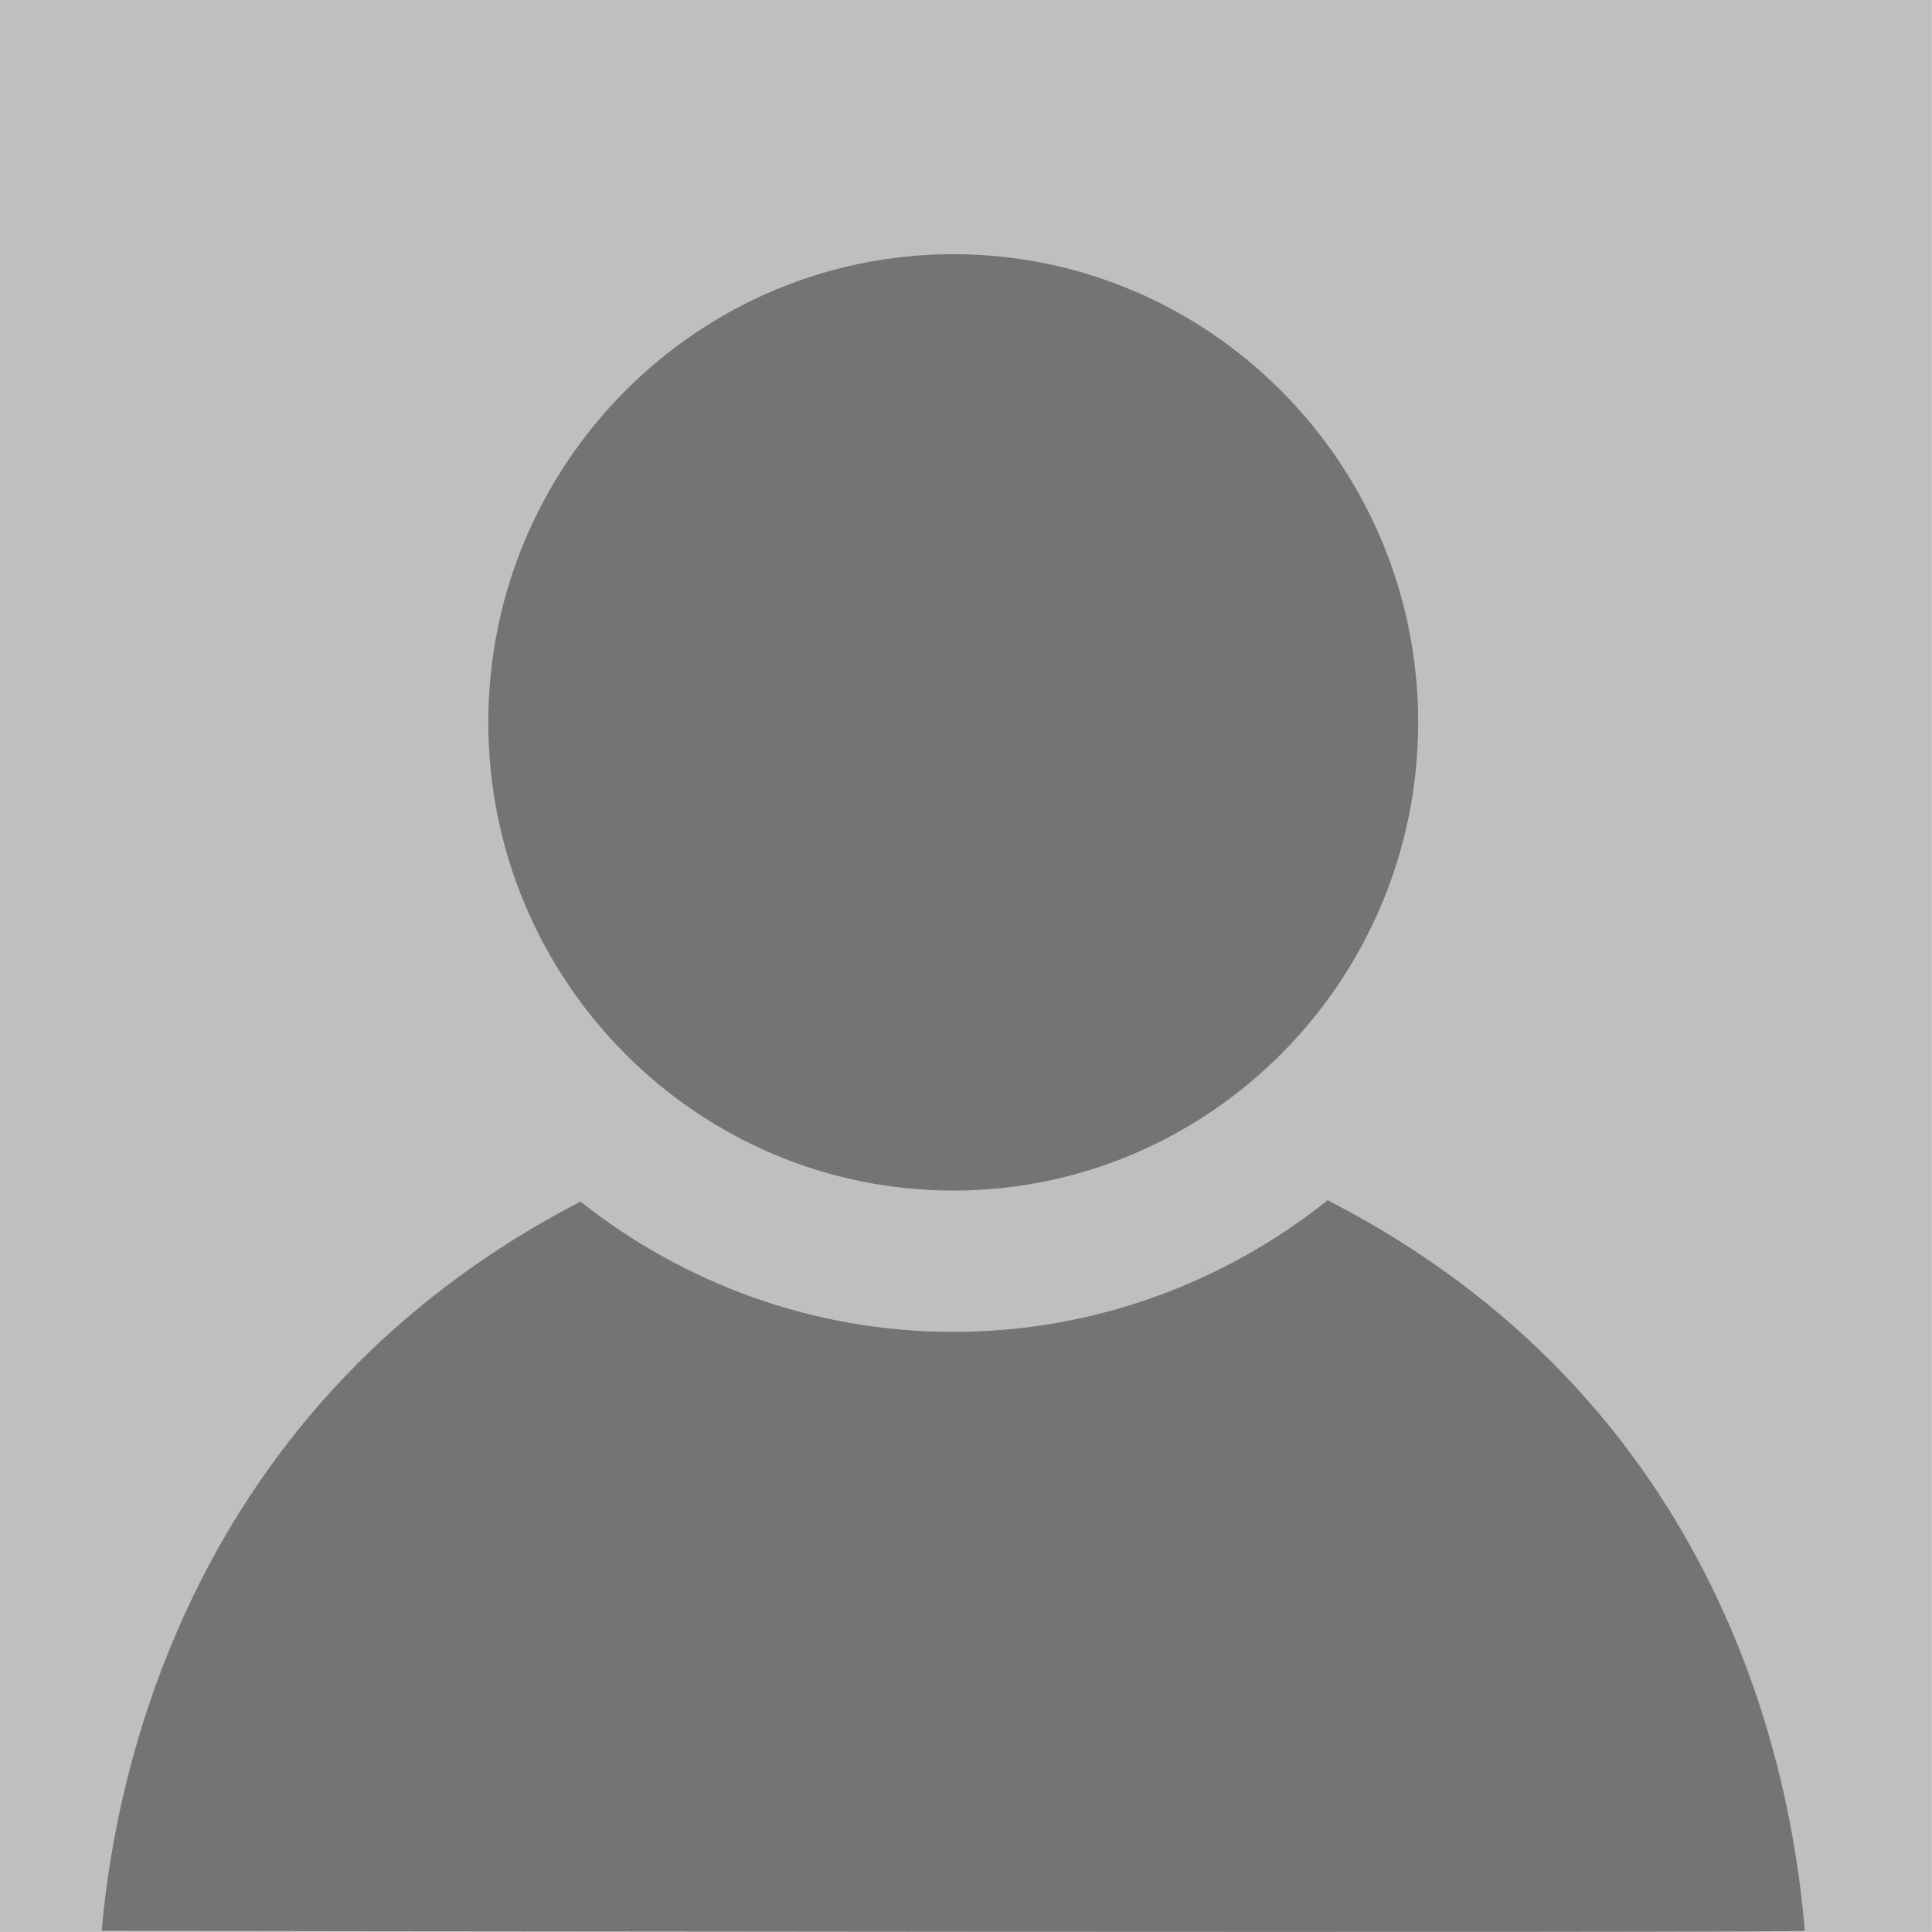 <?xml version="1.0" standalone="no"?><!DOCTYPE svg PUBLIC "-//W3C//DTD SVG 1.1//EN" "http://www.w3.org/Graphics/SVG/1.1/DTD/svg11.dtd"><svg t="1730581526200" class="icon" viewBox="0 0 1024 1024" version="1.1" xmlns="http://www.w3.org/2000/svg" p-id="9397" xmlns:xlink="http://www.w3.org/1999/xlink" width="200" height="200"><path d="M0 0h1023.945v1023.945H0z" fill="#515151" fill-opacity="0.37" p-id="9398"></path><path d="M258.816 382.875c0-136.832 110.532-248.145 246.42-248.145s246.42 111.313 246.42 248.145c0 136.845-110.532 248.145-246.42 248.145s-246.42-111.3-246.42-248.145zM53.892 1023.366c5.308-60.009 33.911-272.612 253.763-386.485 54.525 43.1 123.035 69.048 197.581 69.048 74.937 0 143.824-26.204 198.484-69.763 220.822 113.402 247.485 324.524 252.86 387.186-1.32 1.28-901.381 0.108-902.688 0.014z" fill="#515151" fill-opacity="0.68" p-id="9399"></path></svg>